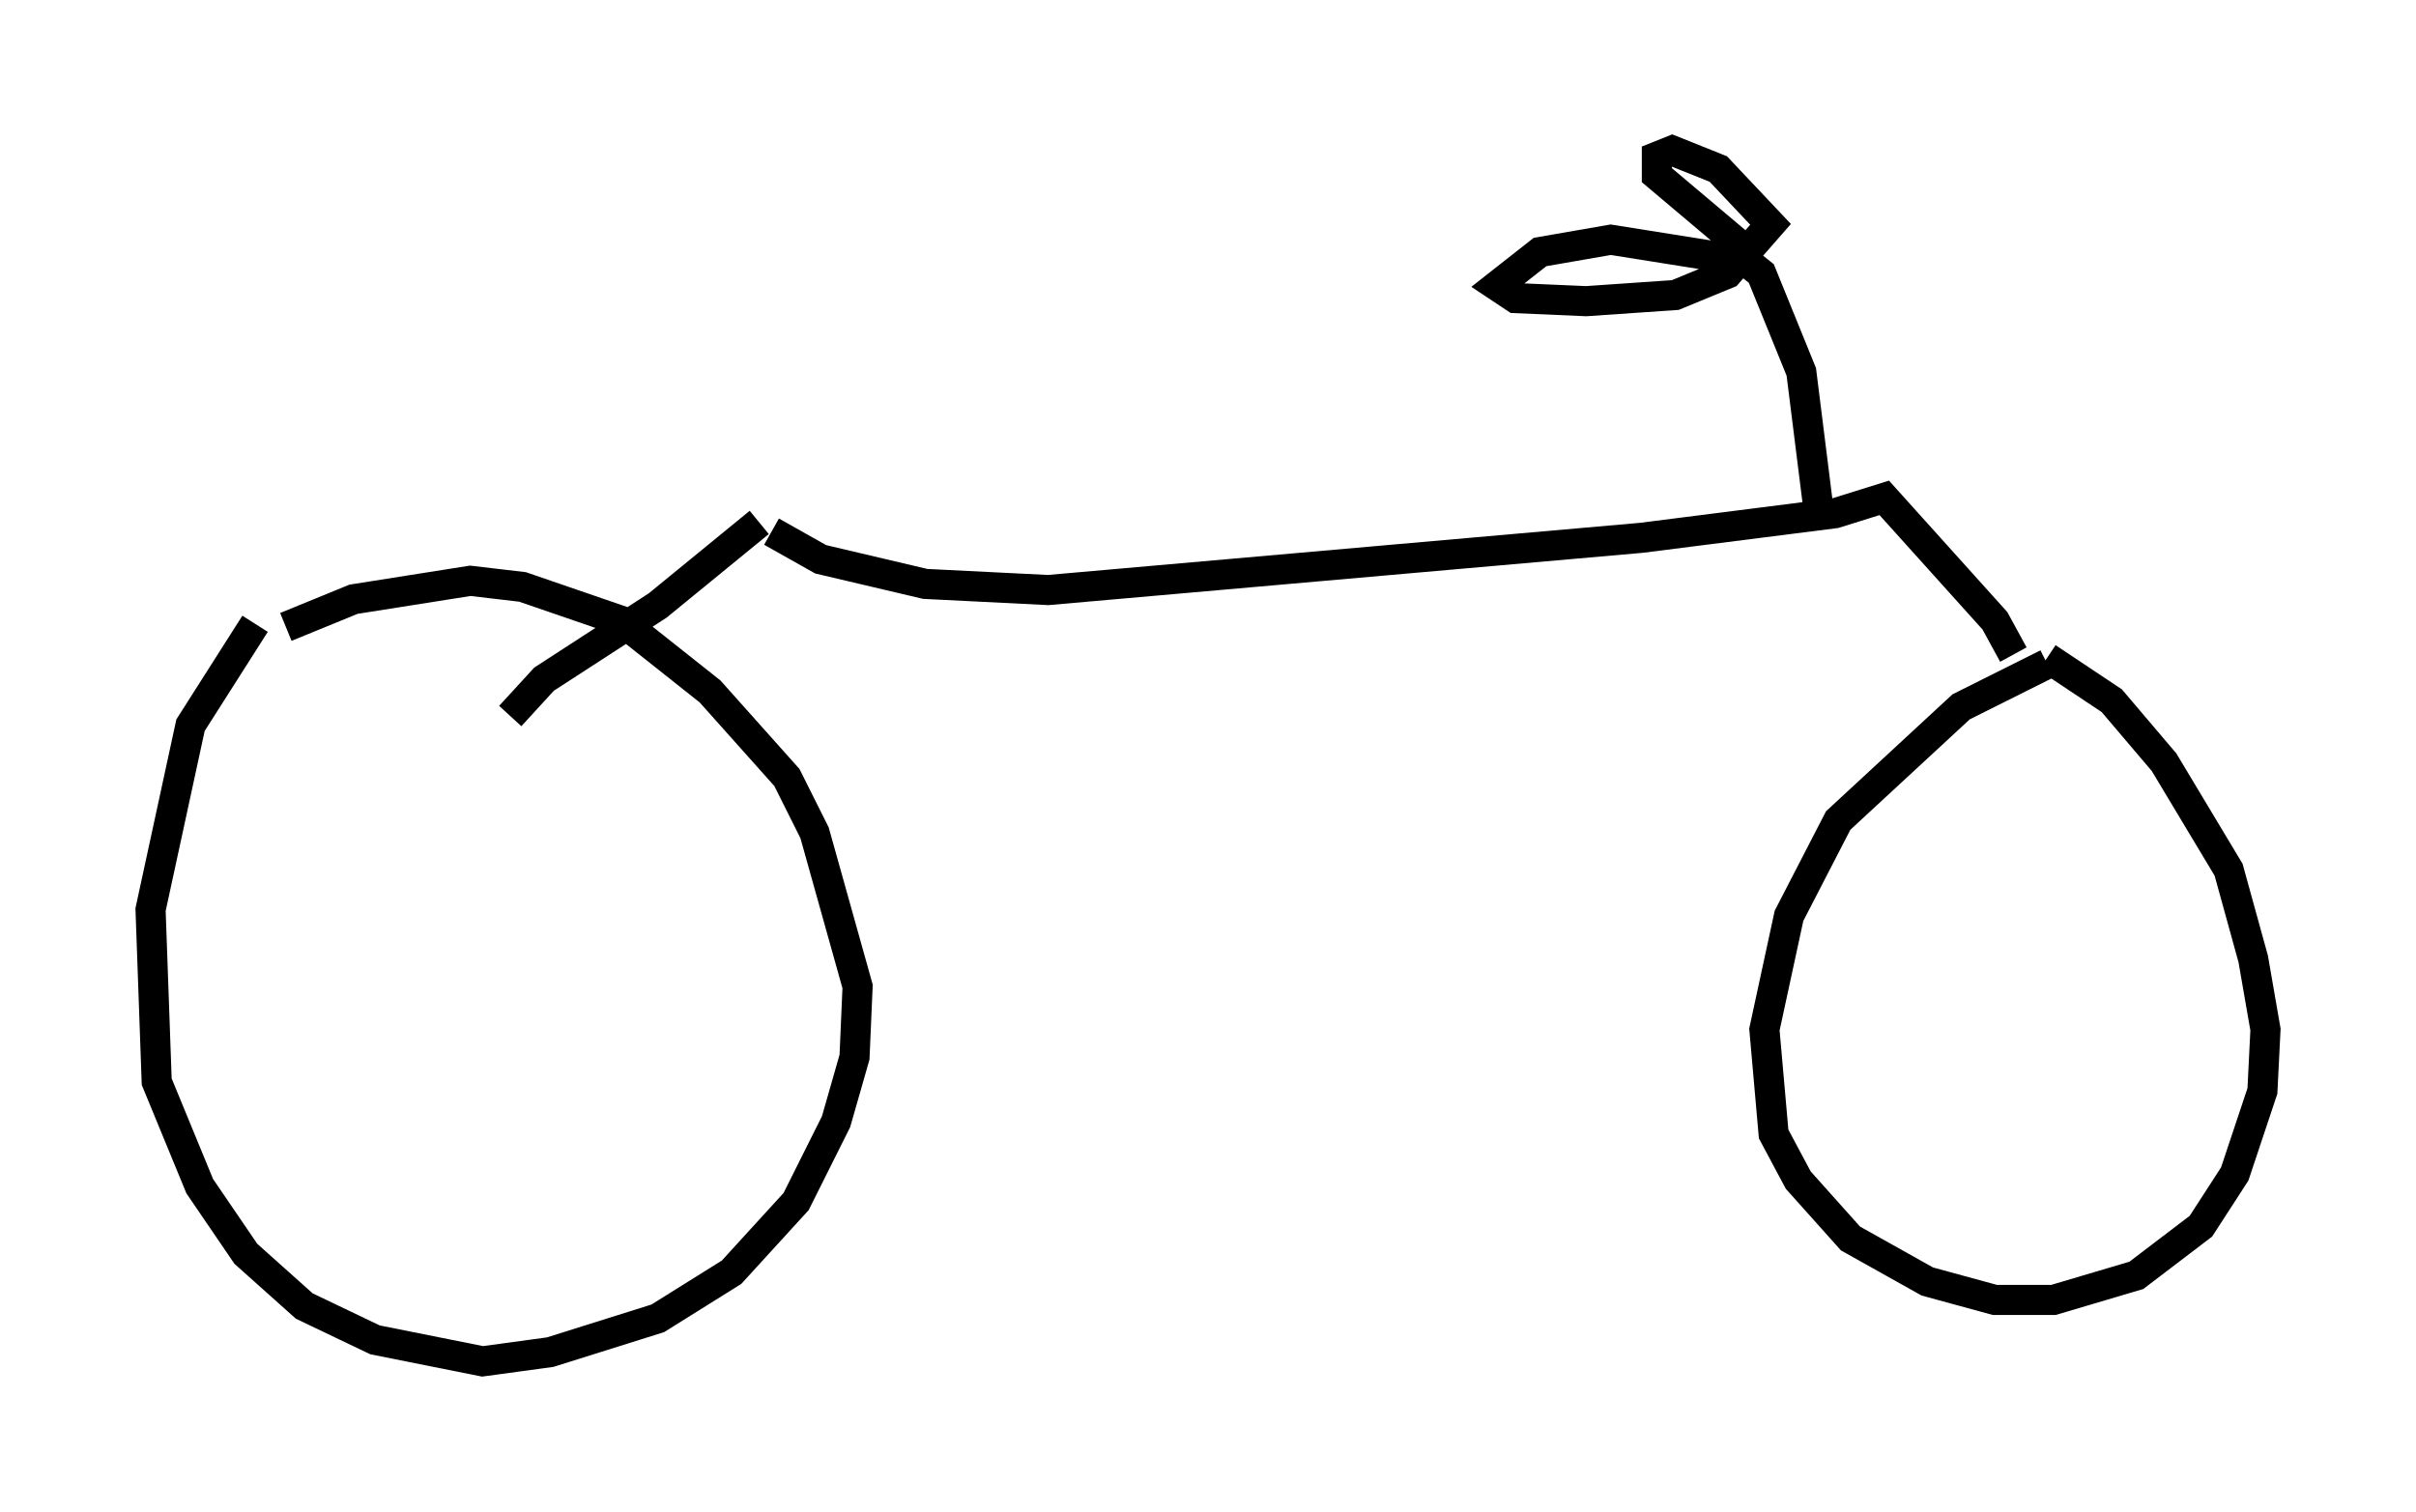 <?xml version="1.0" encoding="utf-8" ?>
<svg baseProfile="full" height="50.221" version="1.1" width="80.234" xmlns="http://www.w3.org/2000/svg" xmlns:ev="http://www.w3.org/2001/xml-events" xmlns:xlink="http://www.w3.org/1999/xlink"><defs /><rect fill="white" height="50.221" width="80.234" x="0" y="0" /><path d="M9.9, 19.802 m-1.429, 0.919 l-2.144, 3.369 -1.327, 6.125 l0.204, 5.717 1.429, 3.471 l1.531, 2.246 1.94, 1.735 l2.348, 1.123 3.573, 0.715 l2.246, -0.306 3.573, -1.123 l2.45, -1.531 2.144, -2.348 l1.327, -2.654 0.613, -2.144 l0.102, -2.348 -1.429, -5.104 l-0.919, -1.838 -2.552, -2.858 l-2.96, -2.348 -3.267, -1.123 l-1.735, -0.204 -3.879, 0.613 l-2.246, 0.919 m7.452, 2.96 l1.123, -1.225 3.777, -2.45 l3.369, -2.756 m0.408, 0.306 l1.633, 0.919 3.471, 0.817 l4.083, 0.204 19.702, -1.735 l6.431, -0.817 1.633, -0.51 l3.675, 4.083 0.613, 1.123 m1.123, 0.306 l-2.858, 1.429 -4.083, 3.777 l-1.633, 3.165 -0.817, 3.777 l0.306, 3.471 0.817, 1.531 l1.735, 1.94 2.552, 1.429 l2.246, 0.613 1.94, 0.0 l2.756, -0.817 2.144, -1.633 l1.123, -1.735 0.919, -2.756 l0.102, -2.042 -0.408, -2.348 l-0.817, -2.96 -2.144, -3.573 l-1.735, -2.042 -2.144, -1.429 m-7.554, -4.594 l-0.613, -4.9 -1.327, -3.267 l-0.51, -0.408 -4.492, -0.715 l-2.348, 0.408 -1.429, 1.123 l0.613, 0.408 2.348, 0.102 l2.96, -0.204 1.735, -0.715 l1.429, -1.633 -1.735, -1.838 l-1.531, -0.613 -0.51, 0.204 l0.0, 0.613 3.267, 2.756 " fill="none" stroke="black" stroke-width="1" /></svg>